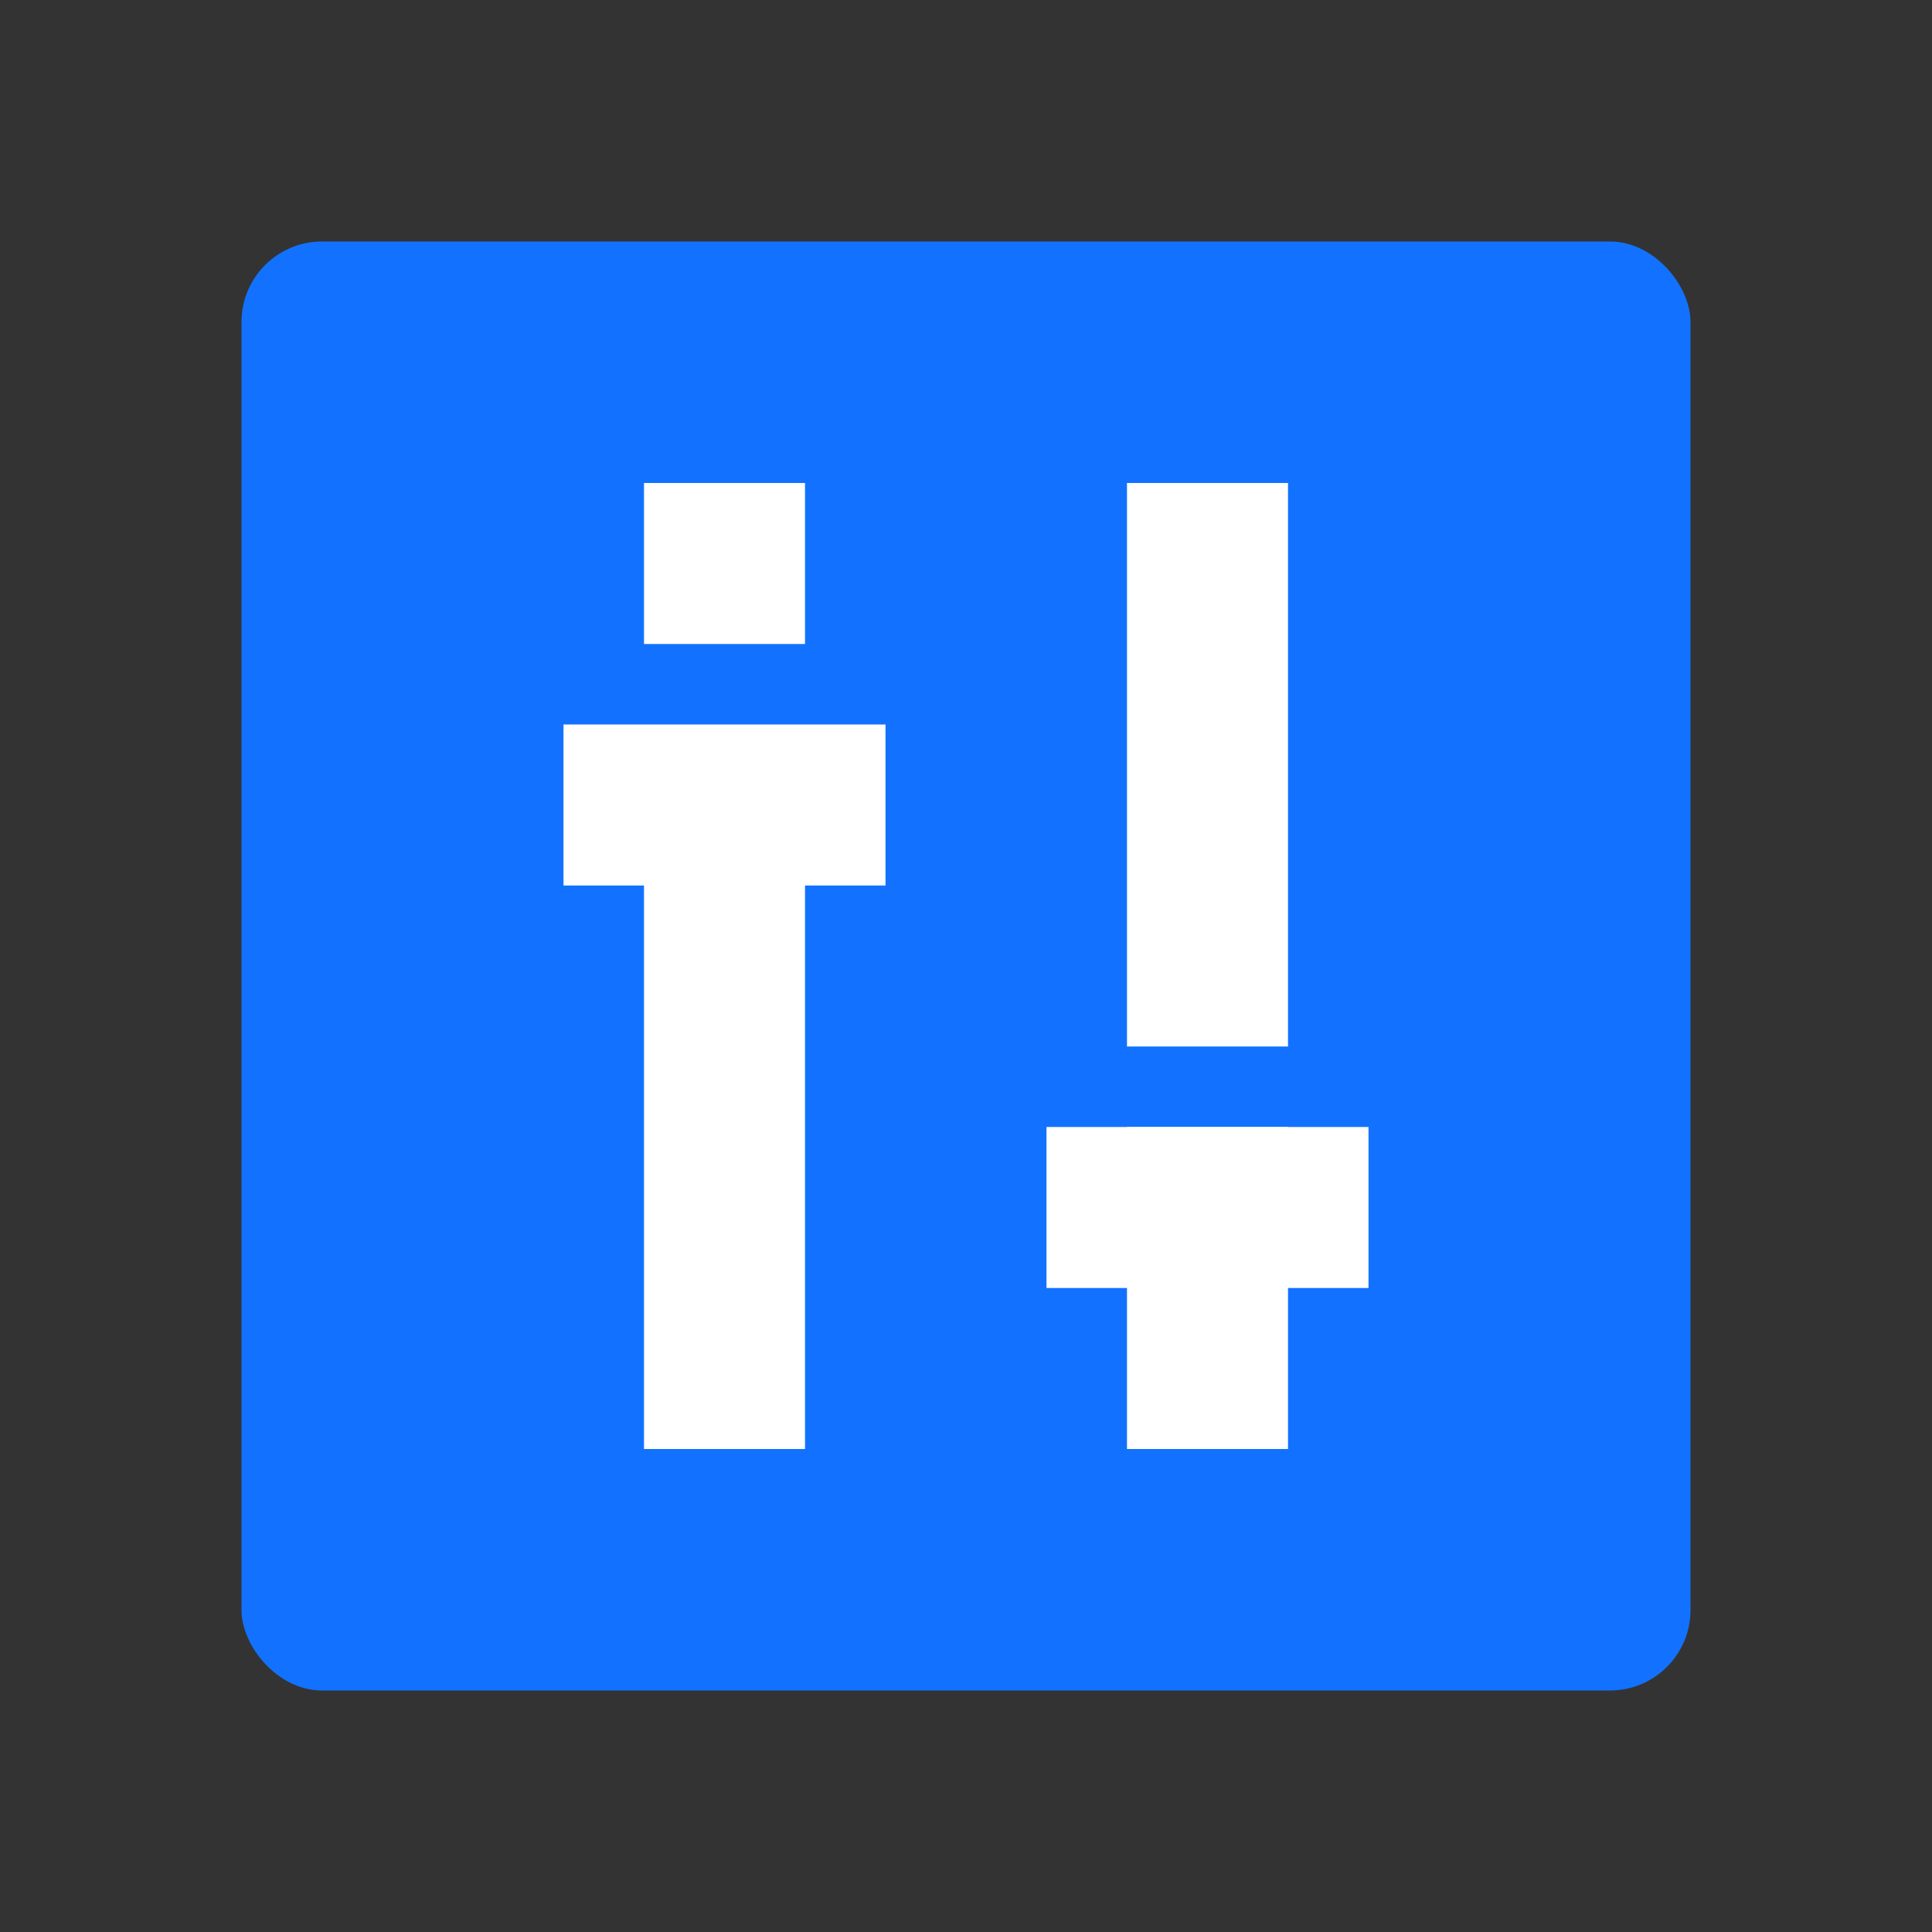 <?xml version="1.0" encoding="UTF-8"?>
<svg width="24px" height="24px" viewBox="0 0 24 24" version="1.1" xmlns="http://www.w3.org/2000/svg" xmlns:xlink="http://www.w3.org/1999/xlink">
    <rect x="0" y="0" width="24" height="24" fill="#333333" stroke="none"/>
    <title>工作负载</title>
    <g id="工作负载" stroke="none" stroke-width="1" fill="none" fill-rule="evenodd">
        <rect id="矩形" fill="#1272FF" x="3" y="3" width="18" height="18" rx="1"></rect>
        <polygon id="矩形" fill="#FFFFFF" points="8 6 10 6 10 8 8 8"></polygon>
        <polygon id="矩形" fill="#FFFFFF" points="8 10 10 10 10 18 8 18"></polygon>
        <polygon id="矩形" fill="#FFFFFF" points="14 14 16 14 16 18 14 18"></polygon>
        <rect id="矩形" fill="#FFFFFF" x="14" y="6" width="2" height="7"></rect>
        <rect id="矩形" fill="#FFFFFF" x="7" y="9" width="4" height="2"></rect>
        <rect id="矩形" fill="#FFFFFF" x="13" y="14" width="4" height="2"></rect>
    </g>
</svg>